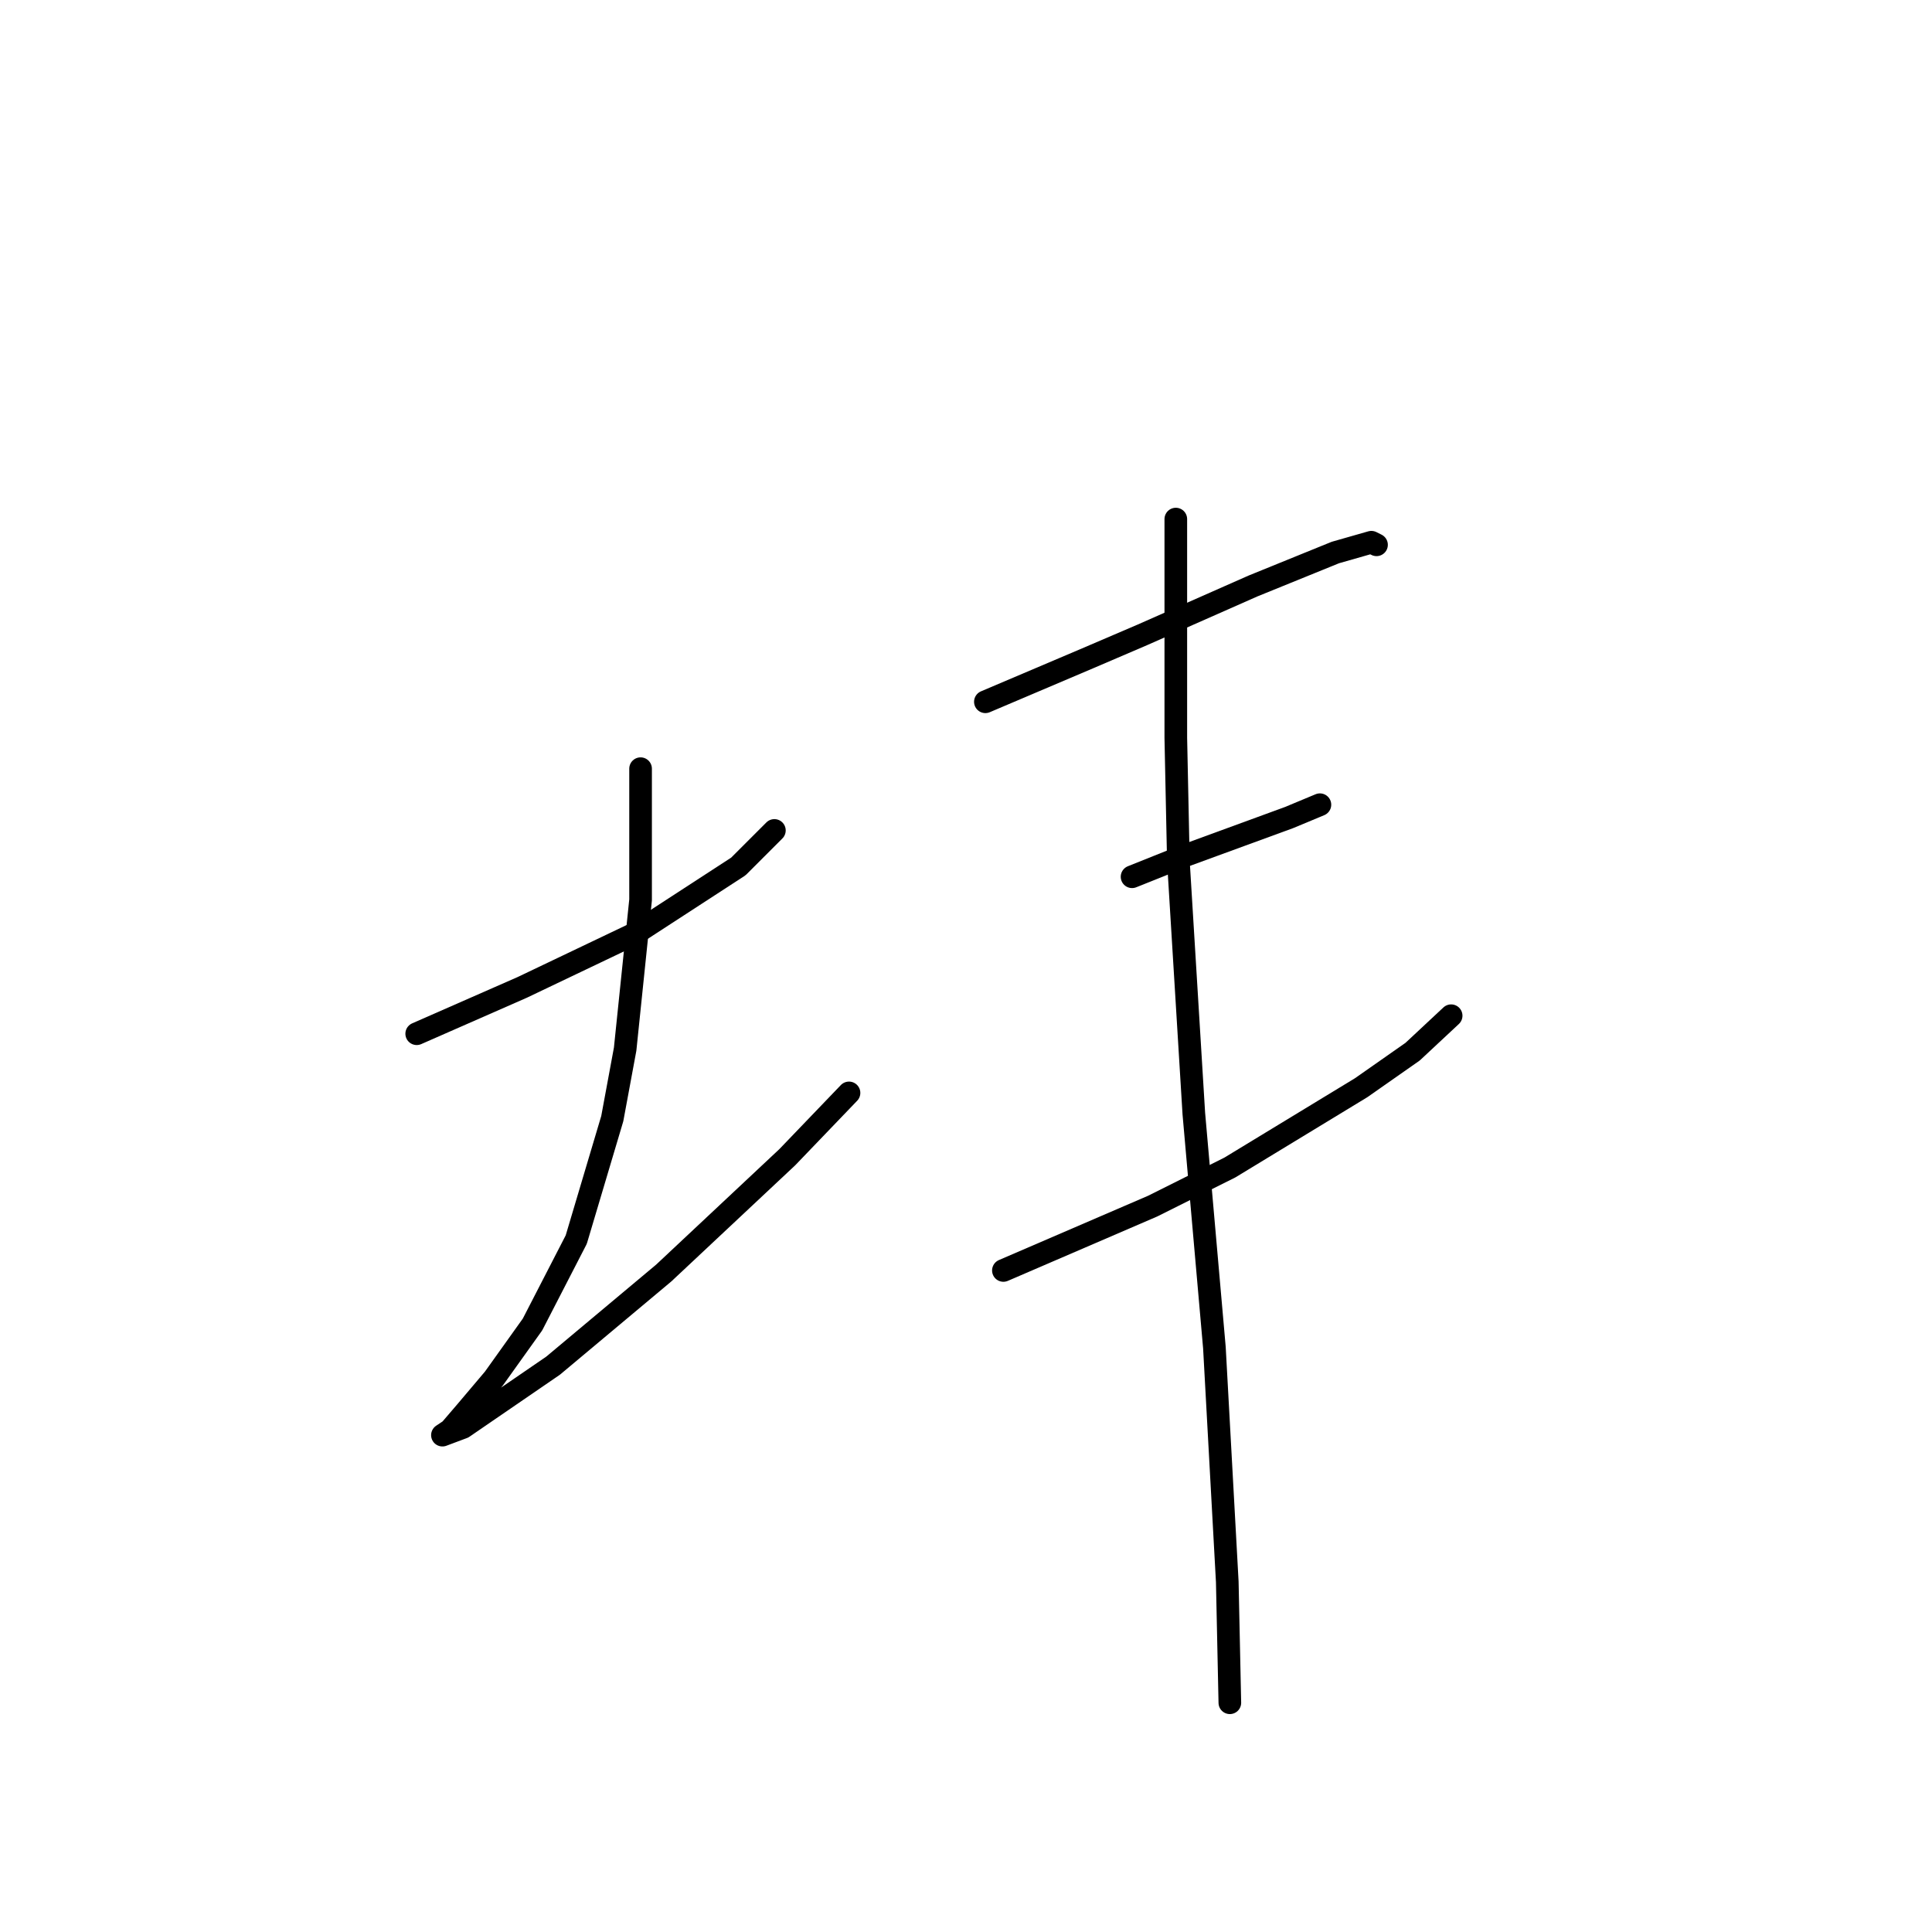 <?xml version="1.0" standalone="no"?>
    <svg width="256" height="256" xmlns="http://www.w3.org/2000/svg" version="1.1">
    <polyline stroke="black" stroke-width="3" stroke-linecap="round" fill="transparent" stroke-linejoin="round" points="55.216 136.974 69.195 130.836 84.198 123.676 97.836 114.811 102.61 110.037 102.61 110.037 " />
        <polyline stroke="black" stroke-width="3" stroke-linecap="round" fill="transparent" stroke-linejoin="round" points="84.88 101.854 84.88 119.243 82.834 139.019 81.129 148.225 76.356 164.251 70.559 175.503 65.445 182.663 61.694 187.096 59.648 189.482 58.625 190.164 61.353 189.141 73.287 180.958 87.948 168.683 104.315 153.34 112.498 144.816 112.498 144.816 " />
        <polyline stroke="black" stroke-width="3" stroke-linecap="round" fill="transparent" stroke-linejoin="round" points="130.569 92.989 144.208 87.193 151.368 84.124 166.03 77.646 176.94 73.213 181.714 71.849 182.396 72.19 182.396 72.19 " />
        <polyline stroke="black" stroke-width="3" stroke-linecap="round" fill="transparent" stroke-linejoin="round" points="150.004 116.175 156.823 113.447 170.803 108.333 174.895 106.628 174.895 106.628 " />
        <polyline stroke="black" stroke-width="3" stroke-linecap="round" fill="transparent" stroke-linejoin="round" points="132.956 168.342 152.732 159.818 162.961 154.704 180.35 144.134 187.169 139.36 192.284 134.587 192.284 134.587 " />
        <polyline stroke="black" stroke-width="3" stroke-linecap="round" fill="transparent" stroke-linejoin="round" points="155.801 68.781 155.801 82.078 155.801 97.763 156.142 114.129 158.187 147.544 160.915 178.571 162.62 209.599 162.961 225.625 162.961 225.625 " />
        </svg>